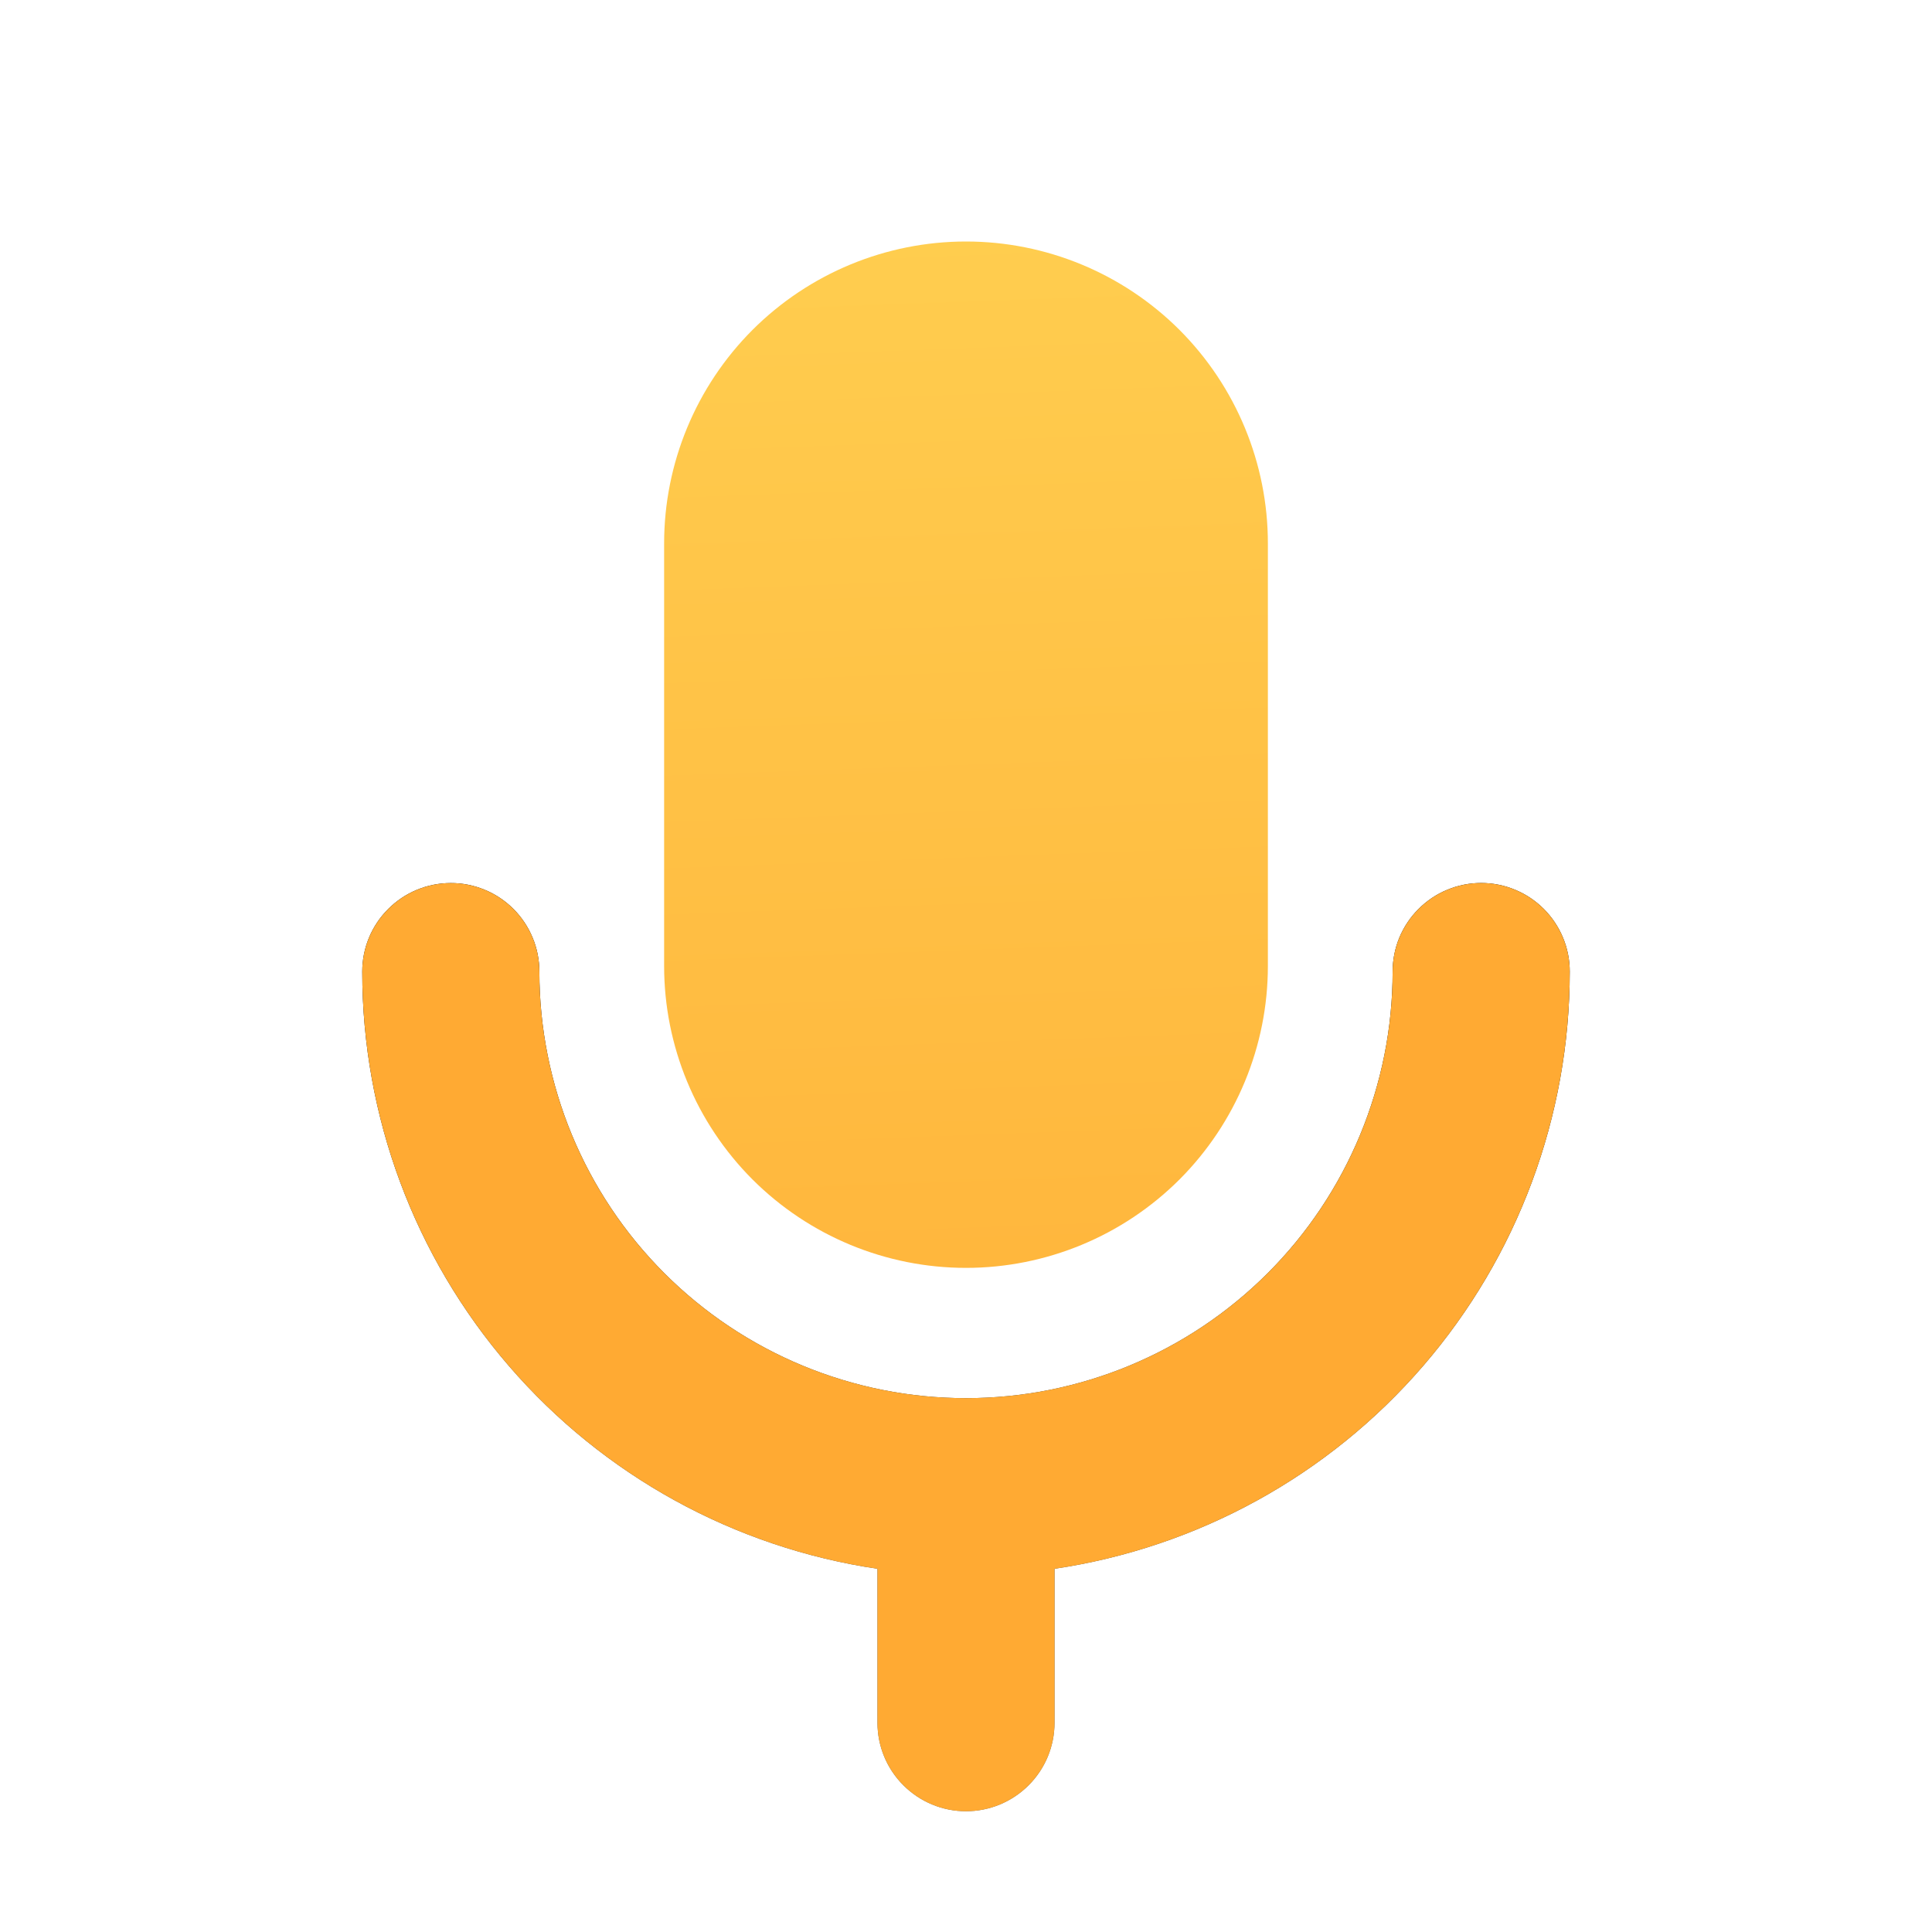 <svg width="28" height="28" viewBox="0 0 28 28" fill="none" xmlns="http://www.w3.org/2000/svg">
<path d="M6.533 12.798C6.193 12.798 5.866 12.933 5.626 13.174C5.385 13.414 5.25 13.74 5.25 14.081C5.25 16.179 6.004 18.207 7.375 19.796C8.745 21.385 10.642 22.428 12.717 22.736V24.967C12.717 25.308 12.852 25.634 13.093 25.874C13.334 26.115 13.66 26.25 14 26.25C14.34 26.25 14.666 26.115 14.907 25.874C15.148 25.634 15.283 25.308 15.283 24.967V22.736C17.358 22.428 19.255 21.385 20.625 19.796C21.996 18.207 22.75 16.179 22.75 14.081C22.75 13.912 22.717 13.745 22.652 13.589C22.588 13.434 22.493 13.292 22.374 13.173C22.255 13.054 22.113 12.959 21.958 12.895C21.802 12.83 21.635 12.797 21.466 12.797C21.298 12.797 21.131 12.83 20.975 12.895C20.819 12.959 20.678 13.054 20.559 13.173C20.439 13.292 20.345 13.434 20.28 13.589C20.216 13.745 20.183 13.912 20.183 14.081C20.183 15.72 19.531 17.293 18.372 18.452C17.212 19.612 15.64 20.263 14 20.263C12.36 20.263 10.788 19.612 9.628 18.452C8.469 17.293 7.817 15.72 7.817 14.081C7.817 13.912 7.784 13.745 7.719 13.589C7.655 13.434 7.56 13.292 7.441 13.173C7.322 13.054 7.18 12.959 7.024 12.895C6.868 12.831 6.701 12.797 6.533 12.798Z" fill="url(#paint0_linear_240_89)"/>
<path d="M6.533 12.798C6.193 12.798 5.866 12.933 5.626 13.174C5.385 13.414 5.25 13.74 5.25 14.081C5.25 16.179 6.004 18.207 7.375 19.796C8.745 21.385 10.642 22.428 12.717 22.736V24.967C12.717 25.308 12.852 25.634 13.093 25.874C13.334 26.115 13.66 26.25 14 26.25C14.34 26.25 14.666 26.115 14.907 25.874C15.148 25.634 15.283 25.308 15.283 24.967V22.736C17.358 22.428 19.255 21.385 20.625 19.796C21.996 18.207 22.75 16.179 22.75 14.081C22.75 13.912 22.717 13.745 22.652 13.589C22.588 13.434 22.493 13.292 22.374 13.173C22.255 13.054 22.113 12.959 21.958 12.895C21.802 12.83 21.635 12.797 21.466 12.797C21.298 12.797 21.131 12.83 20.975 12.895C20.819 12.959 20.678 13.054 20.559 13.173C20.439 13.292 20.345 13.434 20.28 13.589C20.216 13.745 20.183 13.912 20.183 14.081C20.183 15.72 19.531 17.293 18.372 18.452C17.212 19.612 15.64 20.263 14 20.263C12.36 20.263 10.788 19.612 9.628 18.452C8.469 17.293 7.817 15.72 7.817 14.081C7.817 13.912 7.784 13.745 7.719 13.589C7.655 13.434 7.56 13.292 7.441 13.173C7.322 13.054 7.18 12.959 7.024 12.895C6.868 12.831 6.701 12.797 6.533 12.798Z" fill="#FFAA33"/>
<path d="M14 3.5C12.84 3.5 11.727 3.961 10.906 4.781C10.086 5.602 9.625 6.715 9.625 7.875V14C9.625 15.16 10.086 16.273 10.906 17.094C11.727 17.914 12.84 18.375 14 18.375C15.16 18.375 16.273 17.914 17.094 17.094C17.914 16.273 18.375 15.16 18.375 14V7.875C18.375 6.715 17.914 5.602 17.094 4.781C16.273 3.961 15.16 3.5 14 3.5Z" fill="url(#paint1_linear_240_89)"/>
<defs>
<linearGradient id="paint0_linear_240_89" x1="14" y1="12.798" x2="14" y2="26.25" gradientUnits="userSpaceOnUse">
<stop/>
<stop offset="1" stop-color="#666666"/>
</linearGradient>
<linearGradient id="paint1_linear_240_89" x1="14" y1="-2" x2="15.053" y2="26.812" gradientUnits="userSpaceOnUse">
<stop stop-color="#FFD555"/>
<stop offset="1" stop-color="#FFAA33"/>
</linearGradient>
</defs>
</svg>
